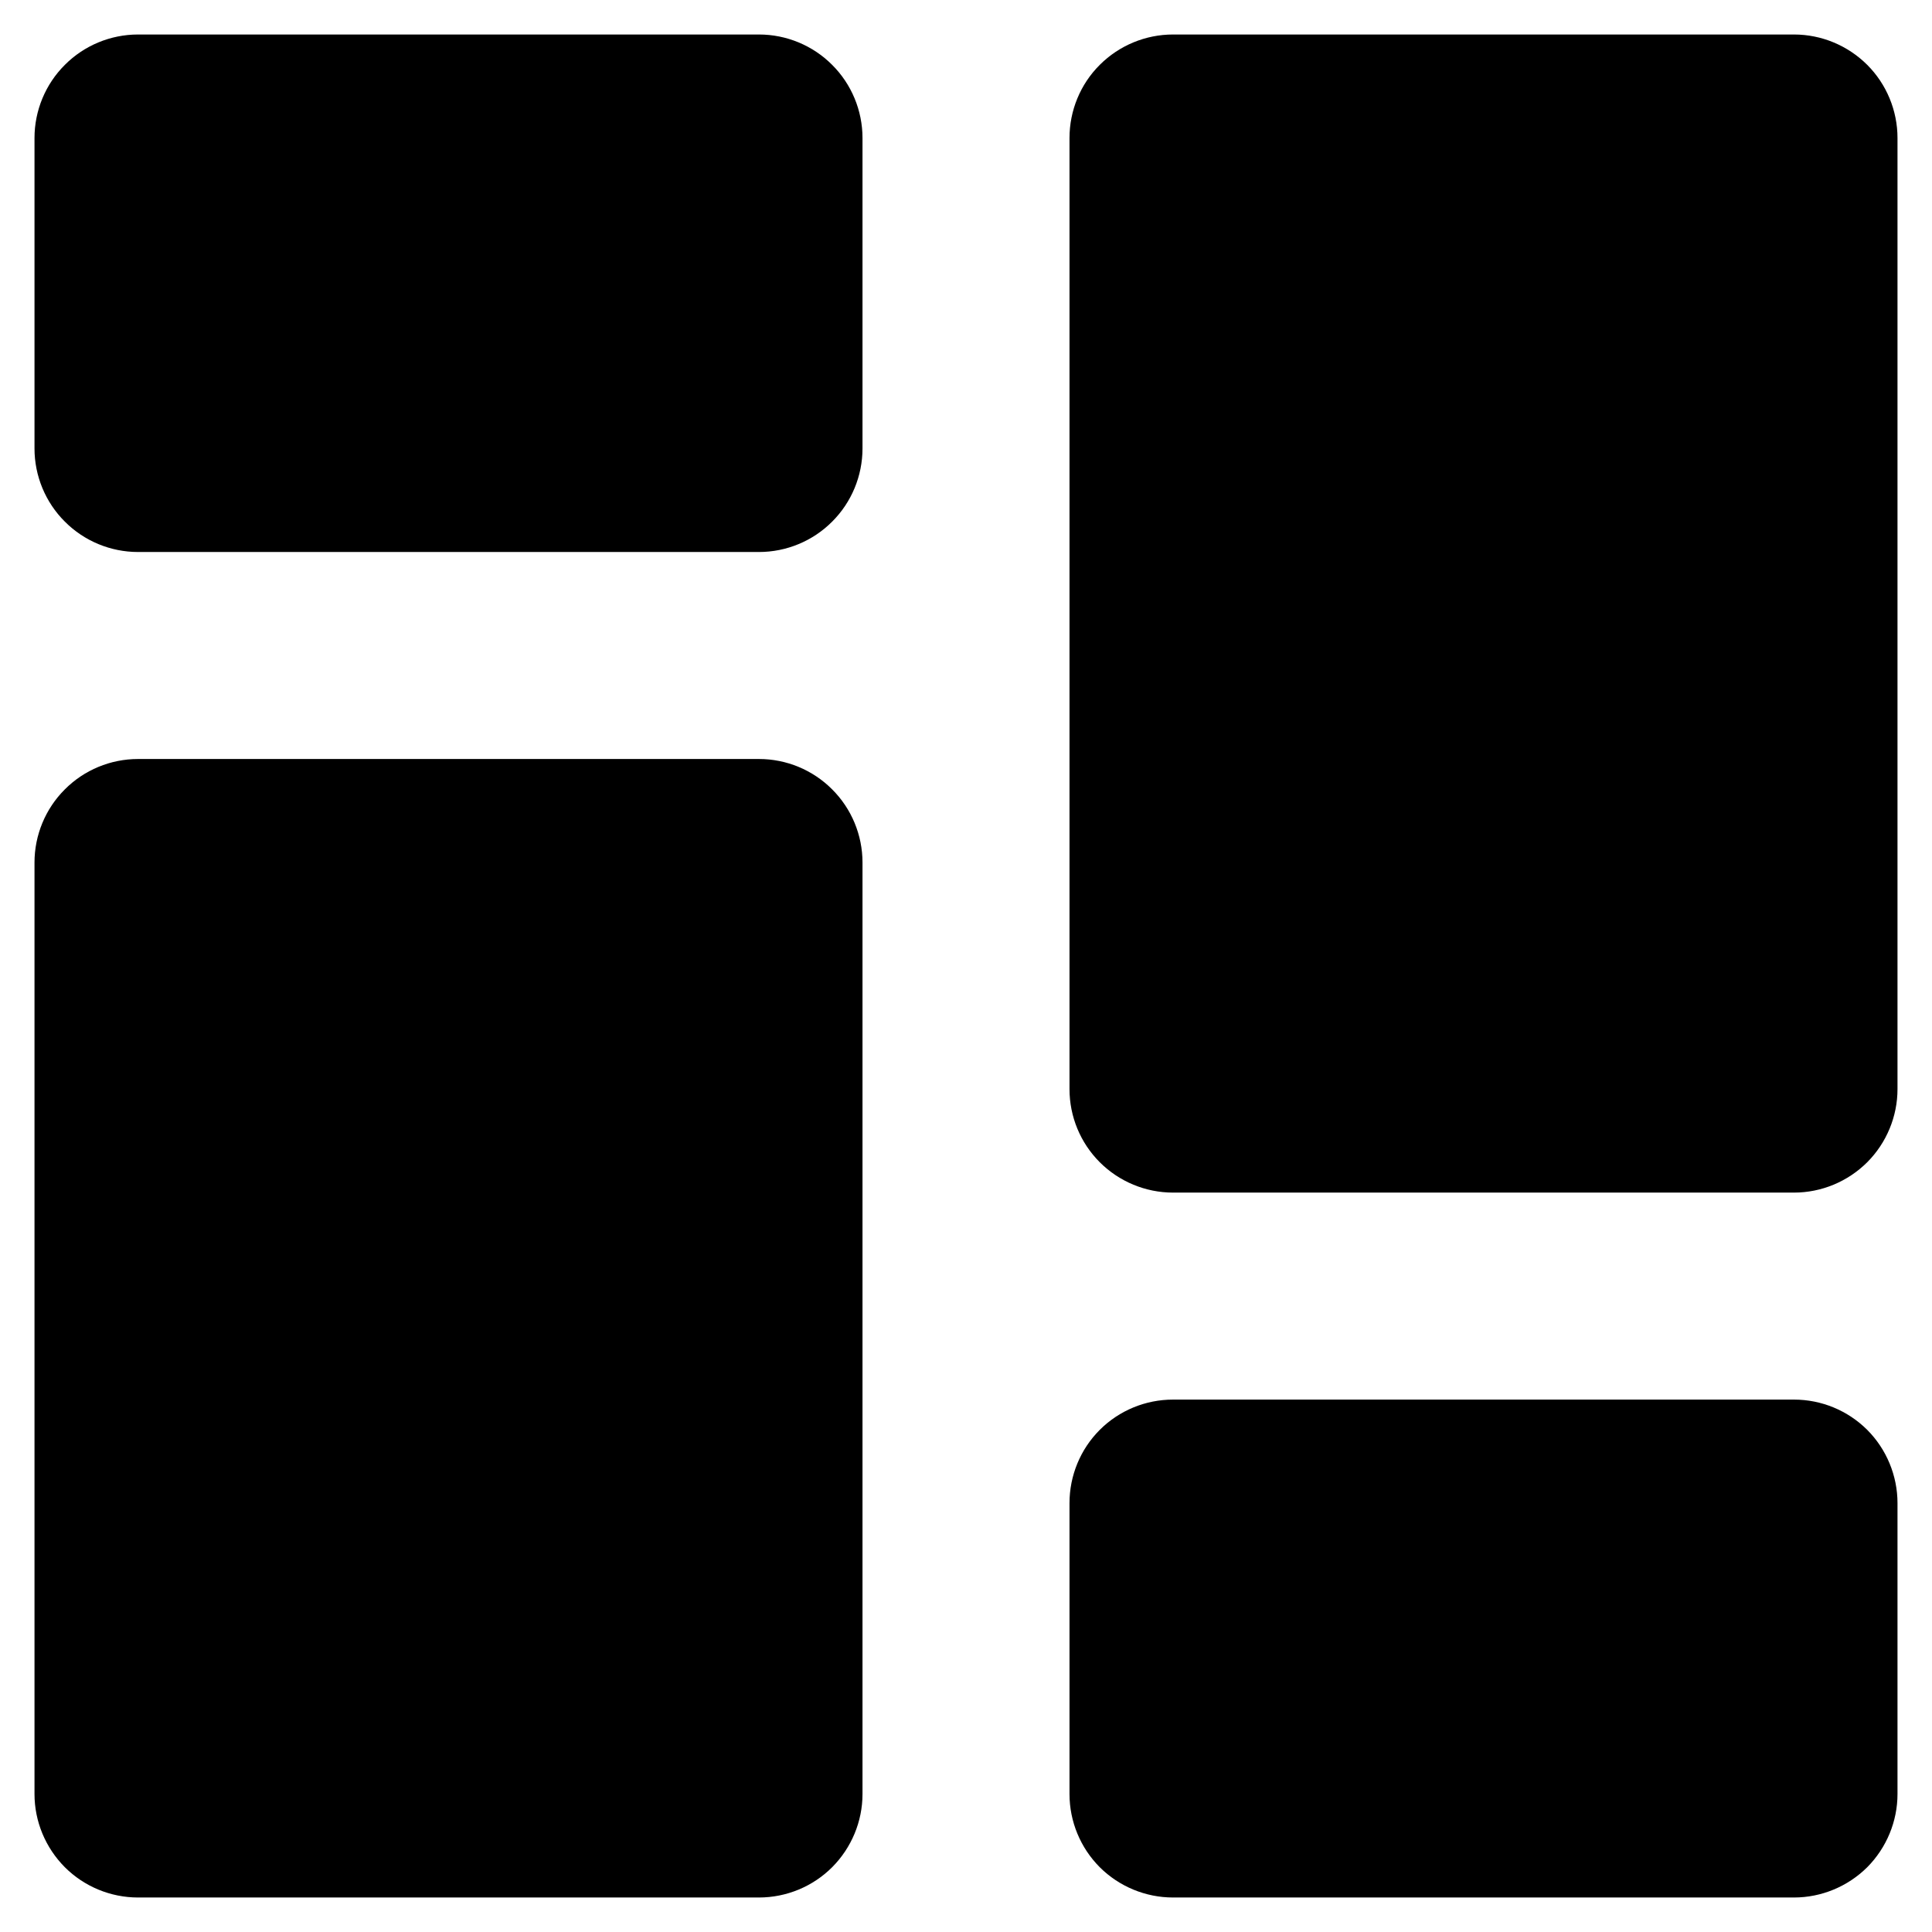 <svg viewBox="0 0 21 21" fill="none" xmlns="http://www.w3.org/2000/svg">
<path d="M1.5 8.25H8.25C8.548 8.25 8.835 8.369 9.045 8.58C9.256 8.79 9.375 9.077 9.375 9.375V19.5C9.375 19.798 9.256 20.084 9.045 20.296C8.835 20.506 8.548 20.625 8.25 20.625H1.5C1.202 20.625 0.915 20.506 0.705 20.296C0.494 20.084 0.375 19.798 0.375 19.5V9.375C0.375 9.077 0.494 8.79 0.705 8.58C0.915 8.369 1.202 8.25 1.5 8.25ZM0.375 1.5C0.375 1.202 0.494 0.915 0.705 0.705C0.915 0.494 1.202 0.375 1.5 0.375H8.25C8.548 0.375 8.835 0.494 9.045 0.705C9.256 0.915 9.375 1.202 9.375 1.5V4.875C9.375 5.173 9.256 5.46 9.045 5.67C8.835 5.881 8.548 6 8.25 6H1.5C1.202 6 0.915 5.881 0.705 5.67C0.494 5.46 0.375 5.173 0.375 4.875V1.5ZM11.625 1.5C11.625 1.202 11.743 0.915 11.954 0.705C12.165 0.494 12.452 0.375 12.75 0.375H19.5C19.798 0.375 20.084 0.494 20.296 0.705C20.506 0.915 20.625 1.202 20.625 1.5V11.838C20.625 12.136 20.506 12.422 20.296 12.633C20.084 12.844 19.798 12.963 19.5 12.963H12.75C12.452 12.963 12.165 12.844 11.954 12.633C11.743 12.422 11.625 12.136 11.625 11.838V1.5ZM12.75 15.213H19.5C19.798 15.213 20.084 15.331 20.296 15.542C20.506 15.753 20.625 16.04 20.625 16.338V19.5C20.625 19.798 20.506 20.084 20.296 20.296C20.084 20.506 19.798 20.625 19.5 20.625H12.75C12.452 20.625 12.165 20.506 11.954 20.296C11.743 20.084 11.625 19.798 11.625 19.5V16.338C11.625 16.04 11.743 15.753 11.954 15.542C12.165 15.331 12.452 15.213 12.75 15.213Z" fill="currentColor"/>
</svg>
